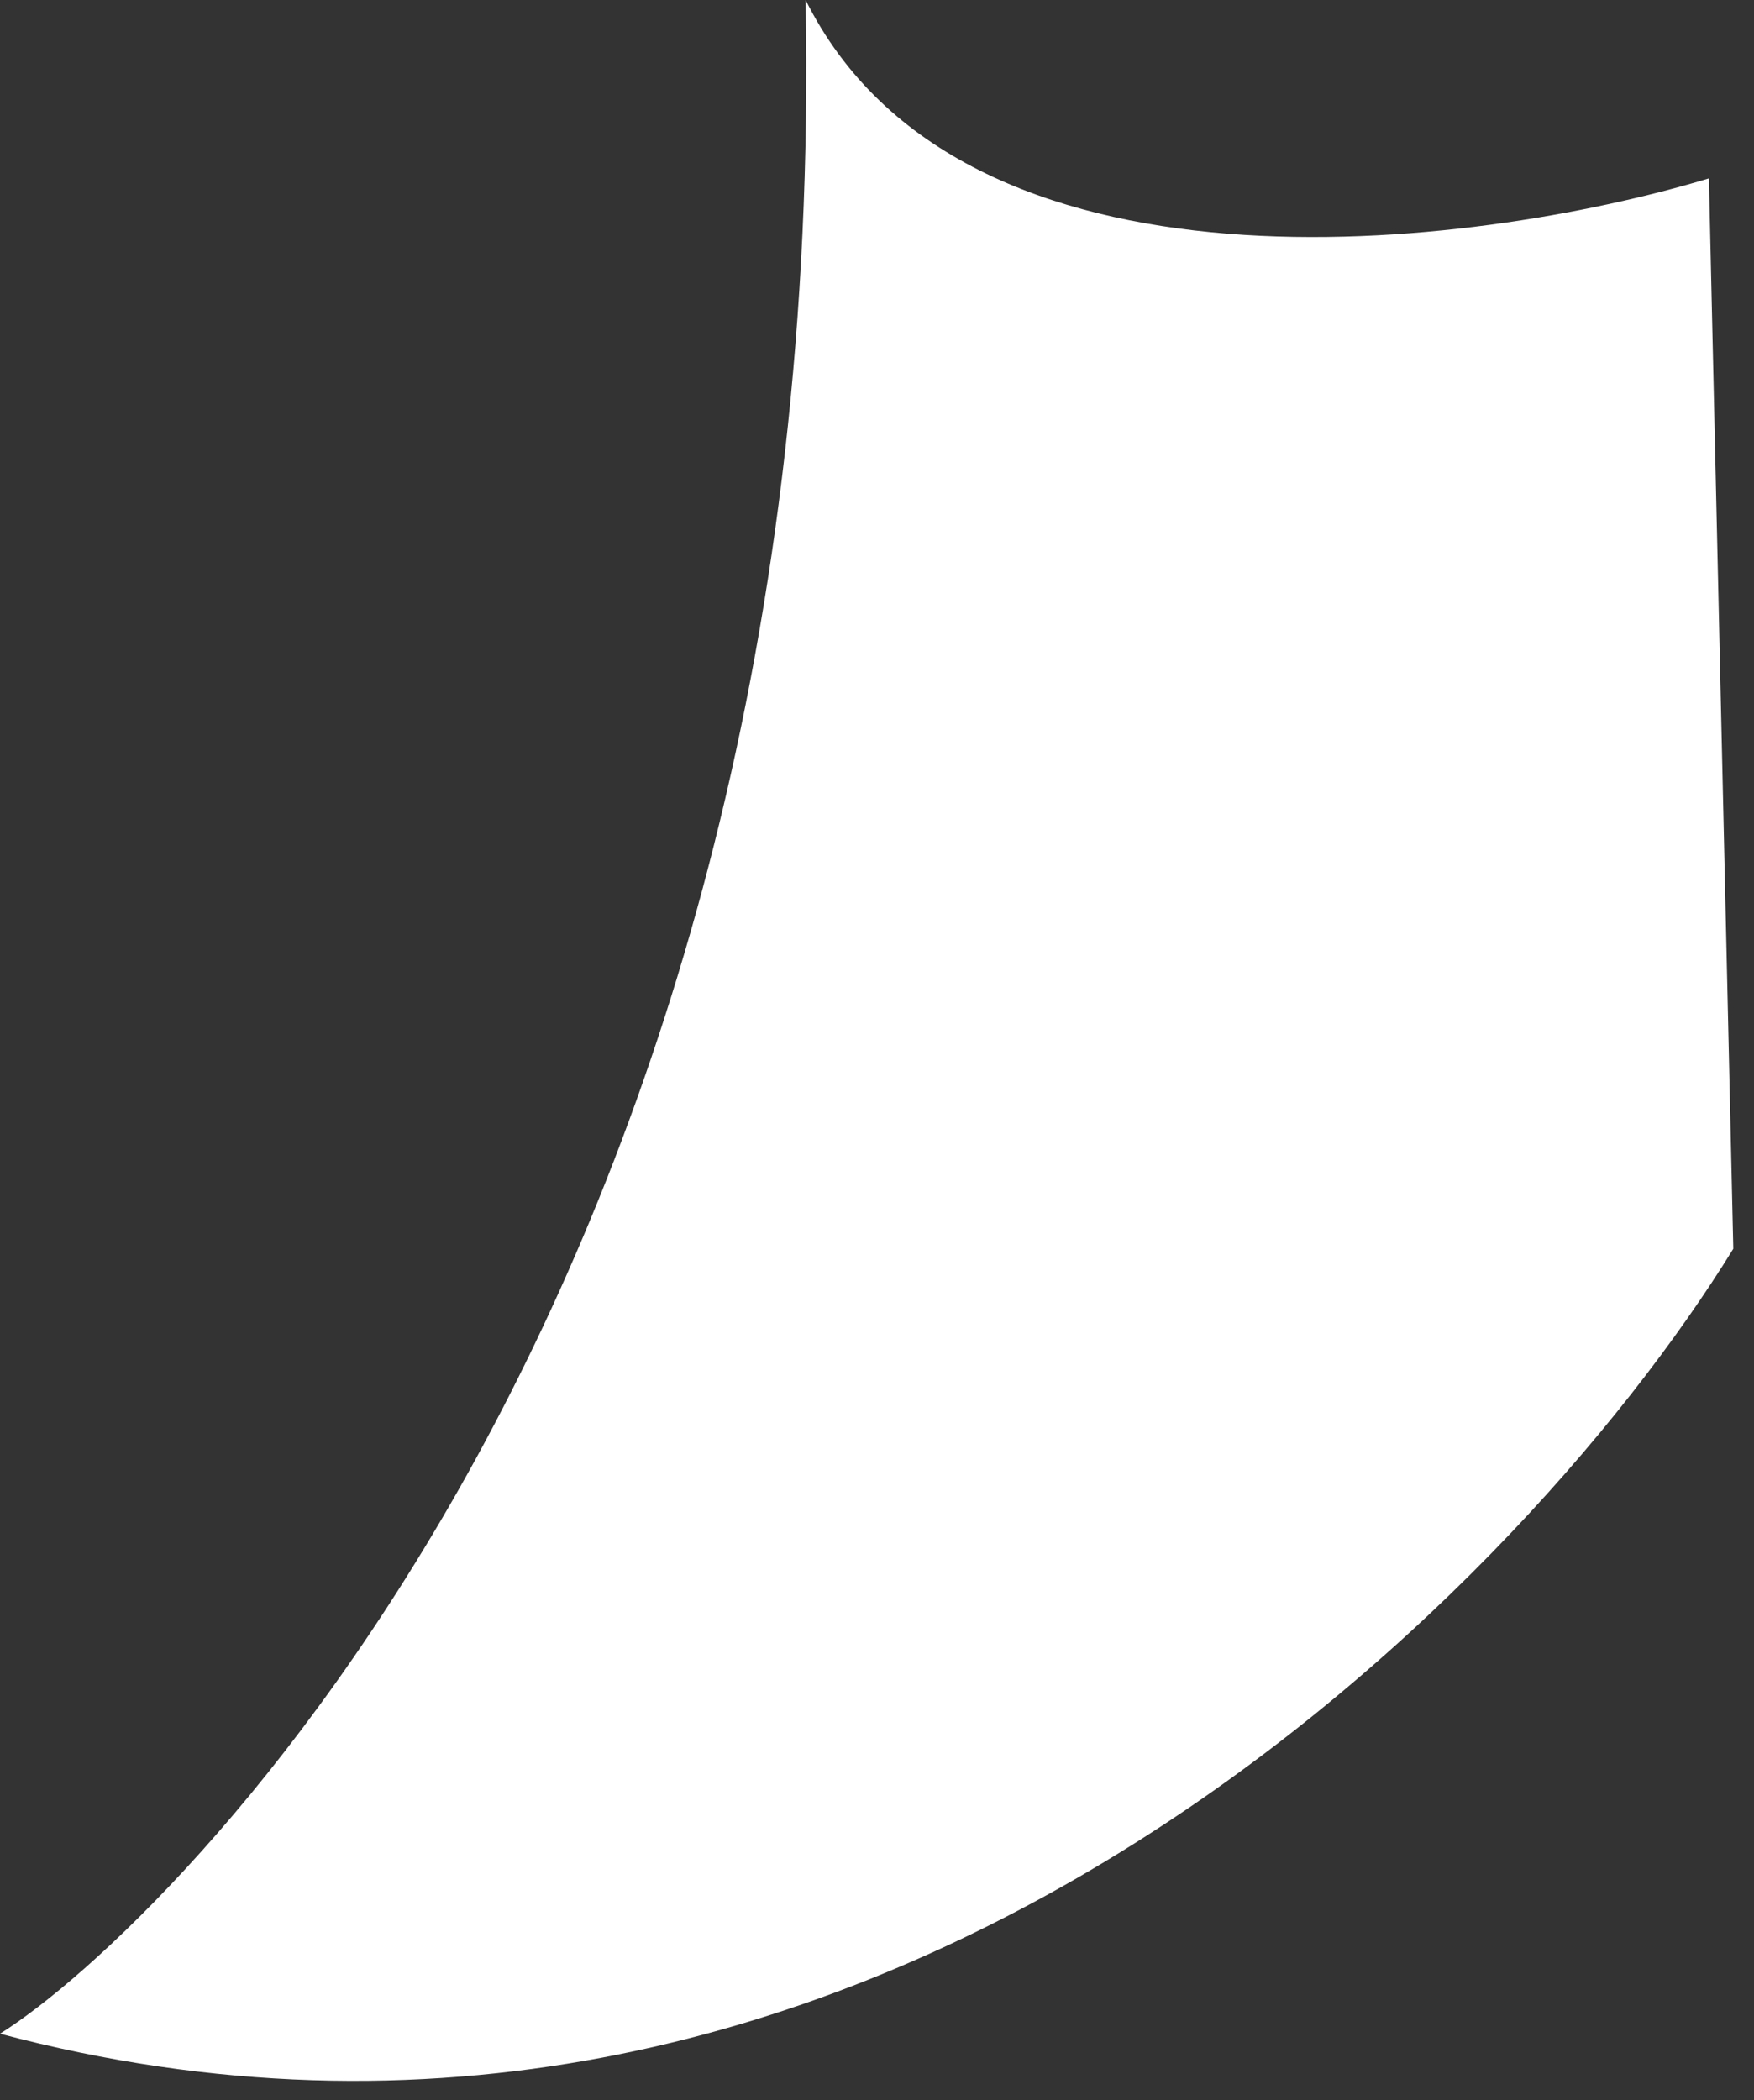 <svg width="76" height="91" viewBox="0 0 76 91" fill="none" xmlns="http://www.w3.org/2000/svg">
<rect x="0" y="0" width="76" height="91" fill="#333333" stroke="none"/>
<path d="M0 88.115C37.235 98.008 65.583 69.564 75.103 54.106L74.046 7.729C63.82 10.821 41.677 13.604 34.907 0C35.965 55.651 7.405 83.477 0 88.115Z" fill="white"/>
</svg>
